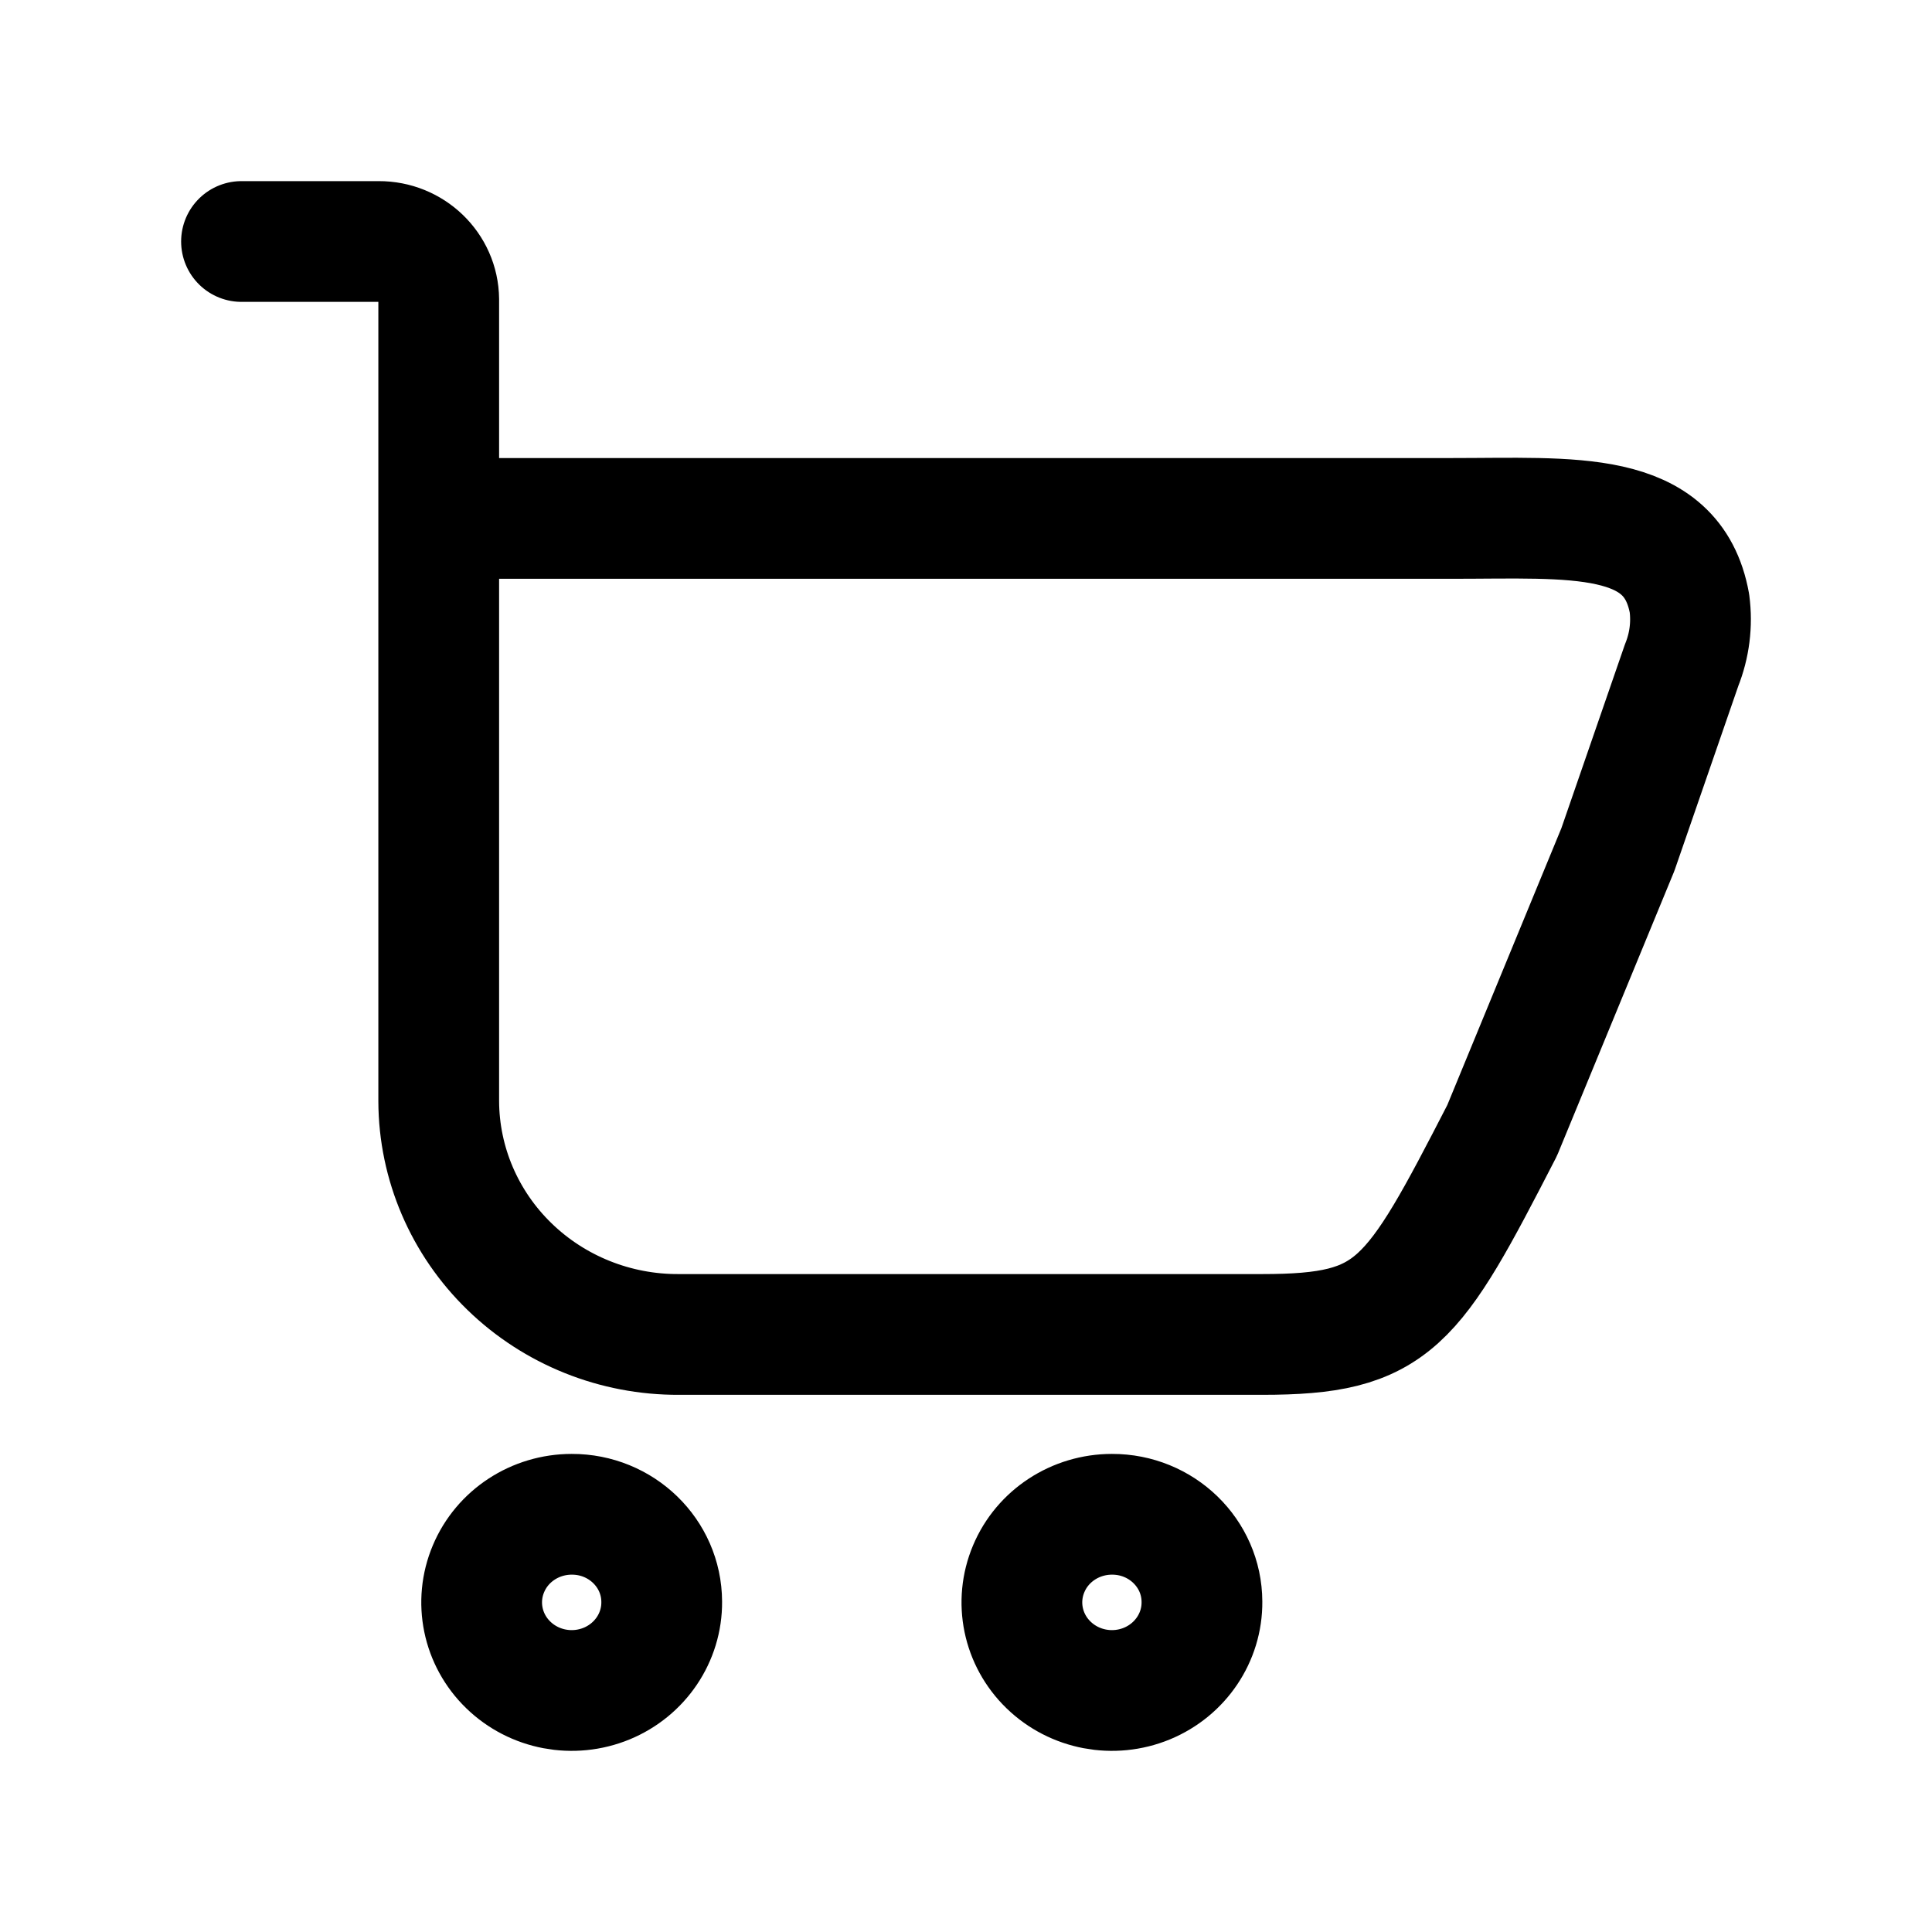 <svg width="24" height="24" viewBox="0 0 24 24" fill="none" xmlns="http://www.w3.org/2000/svg">
<path d="M5.45 6.44H18.036C19.534 6.44 20.774 6.32 20.987 7.495C21.021 7.754 20.988 8.018 20.89 8.262L20.098 10.553L18.66 14.043C17.542 16.215 17.325 16.577 15.677 16.577H8.433C7.645 16.581 6.888 16.277 6.329 15.734C5.769 15.191 5.453 14.452 5.45 13.681V6.44ZM5.45 6.44V3.719C5.446 3.32 5.113 2.998 4.704 3H3M8.22 19.897C8.224 20.34 7.953 20.742 7.536 20.914C7.118 21.086 6.636 20.995 6.314 20.682C5.992 20.37 5.895 19.898 6.068 19.488C6.24 19.078 6.649 18.811 7.102 18.811C7.717 18.809 8.218 19.295 8.22 19.897ZM14.931 19.897C14.935 20.34 14.664 20.742 14.247 20.914C13.829 21.086 13.347 20.995 13.025 20.682C12.703 20.37 12.606 19.898 12.779 19.488C12.951 19.078 13.36 18.811 13.813 18.811C14.428 18.809 14.929 19.295 14.931 19.897Z" stroke="currentColor" stroke-width="1.5" stroke-linecap="round" stroke-linejoin="round"/>
</svg>
